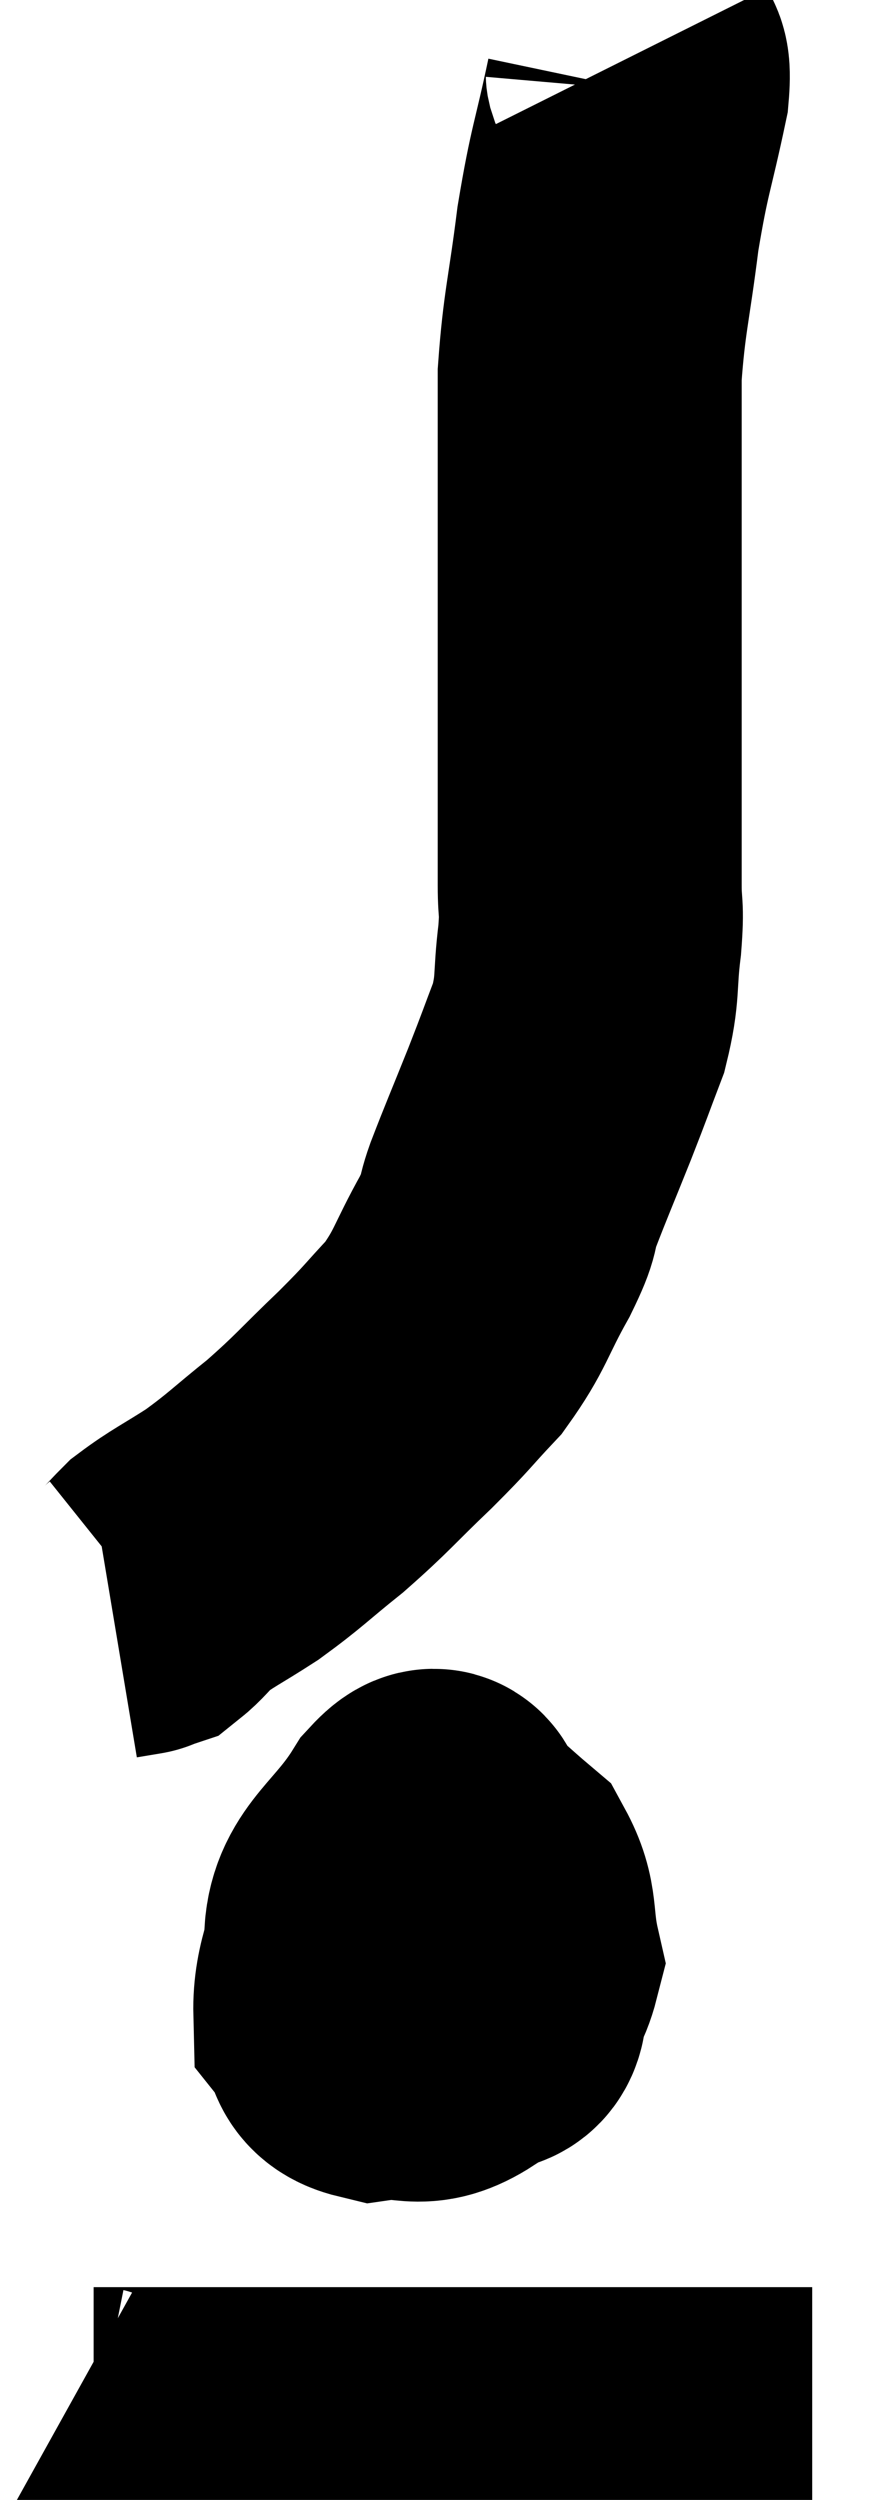 <svg xmlns="http://www.w3.org/2000/svg" viewBox="12.5 2.24 14.36 41.12" width="14.36" height="41.12"><path d="M 22.74 3.24 C 22.86 3.48, 23.04 3.03, 22.98 3.72 C 22.74 4.86, 22.695 4.83, 22.5 6 C 22.35 7.2, 22.275 7.365, 22.2 8.4 C 22.2 9.27, 22.2 9.405, 22.2 10.14 C 22.2 10.74, 22.2 10.71, 22.2 11.34 C 22.2 12, 22.2 11.94, 22.2 12.66 C 22.2 13.44, 22.2 13.485, 22.2 14.22 C 22.2 14.91, 22.2 14.955, 22.2 15.6 C 22.2 16.2, 22.2 16.275, 22.2 16.8 C 22.2 17.25, 22.245 17.115, 22.2 17.7 C 22.11 18.42, 22.185 18.465, 22.02 19.14 C 21.78 19.77, 21.81 19.71, 21.54 20.4 C 21.24 21.15, 21.165 21.315, 20.94 21.9 C 20.79 22.32, 20.925 22.155, 20.64 22.74 C 20.22 23.49, 20.25 23.61, 19.8 24.24 C 19.32 24.75, 19.41 24.69, 18.84 25.26 C 18.18 25.89, 18.15 25.965, 17.52 26.52 C 16.92 27, 16.875 27.075, 16.32 27.48 C 15.81 27.81, 15.66 27.87, 15.3 28.14 C 15.09 28.35, 15.03 28.44, 14.88 28.56 C 14.79 28.59, 14.745 28.605, 14.7 28.62 C 14.7 28.62, 14.79 28.605, 14.7 28.62 L 14.34 28.68" fill="none" stroke="black" stroke-width="5"></path><path d="M 19.86 32.94 C 19.77 32.82, 19.995 32.565, 19.68 32.7 C 19.14 33.09, 18.975 32.82, 18.6 33.48 C 18.39 34.41, 18.165 34.725, 18.18 35.34 C 18.42 35.64, 18.225 35.835, 18.66 35.94 C 19.29 35.85, 19.365 36.12, 19.92 35.76 C 20.4 35.13, 20.715 35.145, 20.88 34.5 C 20.73 33.84, 20.85 33.675, 20.58 33.18 C 20.19 32.85, 20.085 32.73, 19.8 32.52 C 19.62 32.43, 19.8 31.95, 19.44 32.34 C 18.9 33.21, 18.405 33.39, 18.36 34.08 C 18.81 34.59, 18.84 34.74, 19.26 35.1 C 19.65 35.31, 19.695 35.49, 20.04 35.52 C 20.34 35.37, 20.61 35.625, 20.64 35.22 C 20.4 34.56, 20.415 34.32, 20.16 33.9 C 19.89 33.72, 19.83 33.405, 19.62 33.54 C 19.47 33.99, 19.38 34.095, 19.32 34.44 C 19.35 34.68, 19.365 34.8, 19.38 34.92 L 19.38 34.92" fill="none" stroke="black" stroke-width="5"></path><path d="M 13.5 42.06 C 13.77 42.21, 13.665 42.285, 14.04 42.36 C 14.52 42.36, 14.13 42.36, 15 42.36 C 16.26 42.36, 15.99 42.36, 17.52 42.36 C 19.32 42.36, 19.89 42.36, 21.12 42.36 C 21.78 42.36, 21.675 42.36, 22.44 42.36 C 23.31 42.36, 23.595 42.36, 24.18 42.36 C 24.48 42.36, 24.36 42.36, 24.78 42.36 C 25.32 42.36, 25.59 42.36, 25.86 42.36 L 25.86 42.36" fill="none" stroke="black" stroke-width="5"></path></svg>